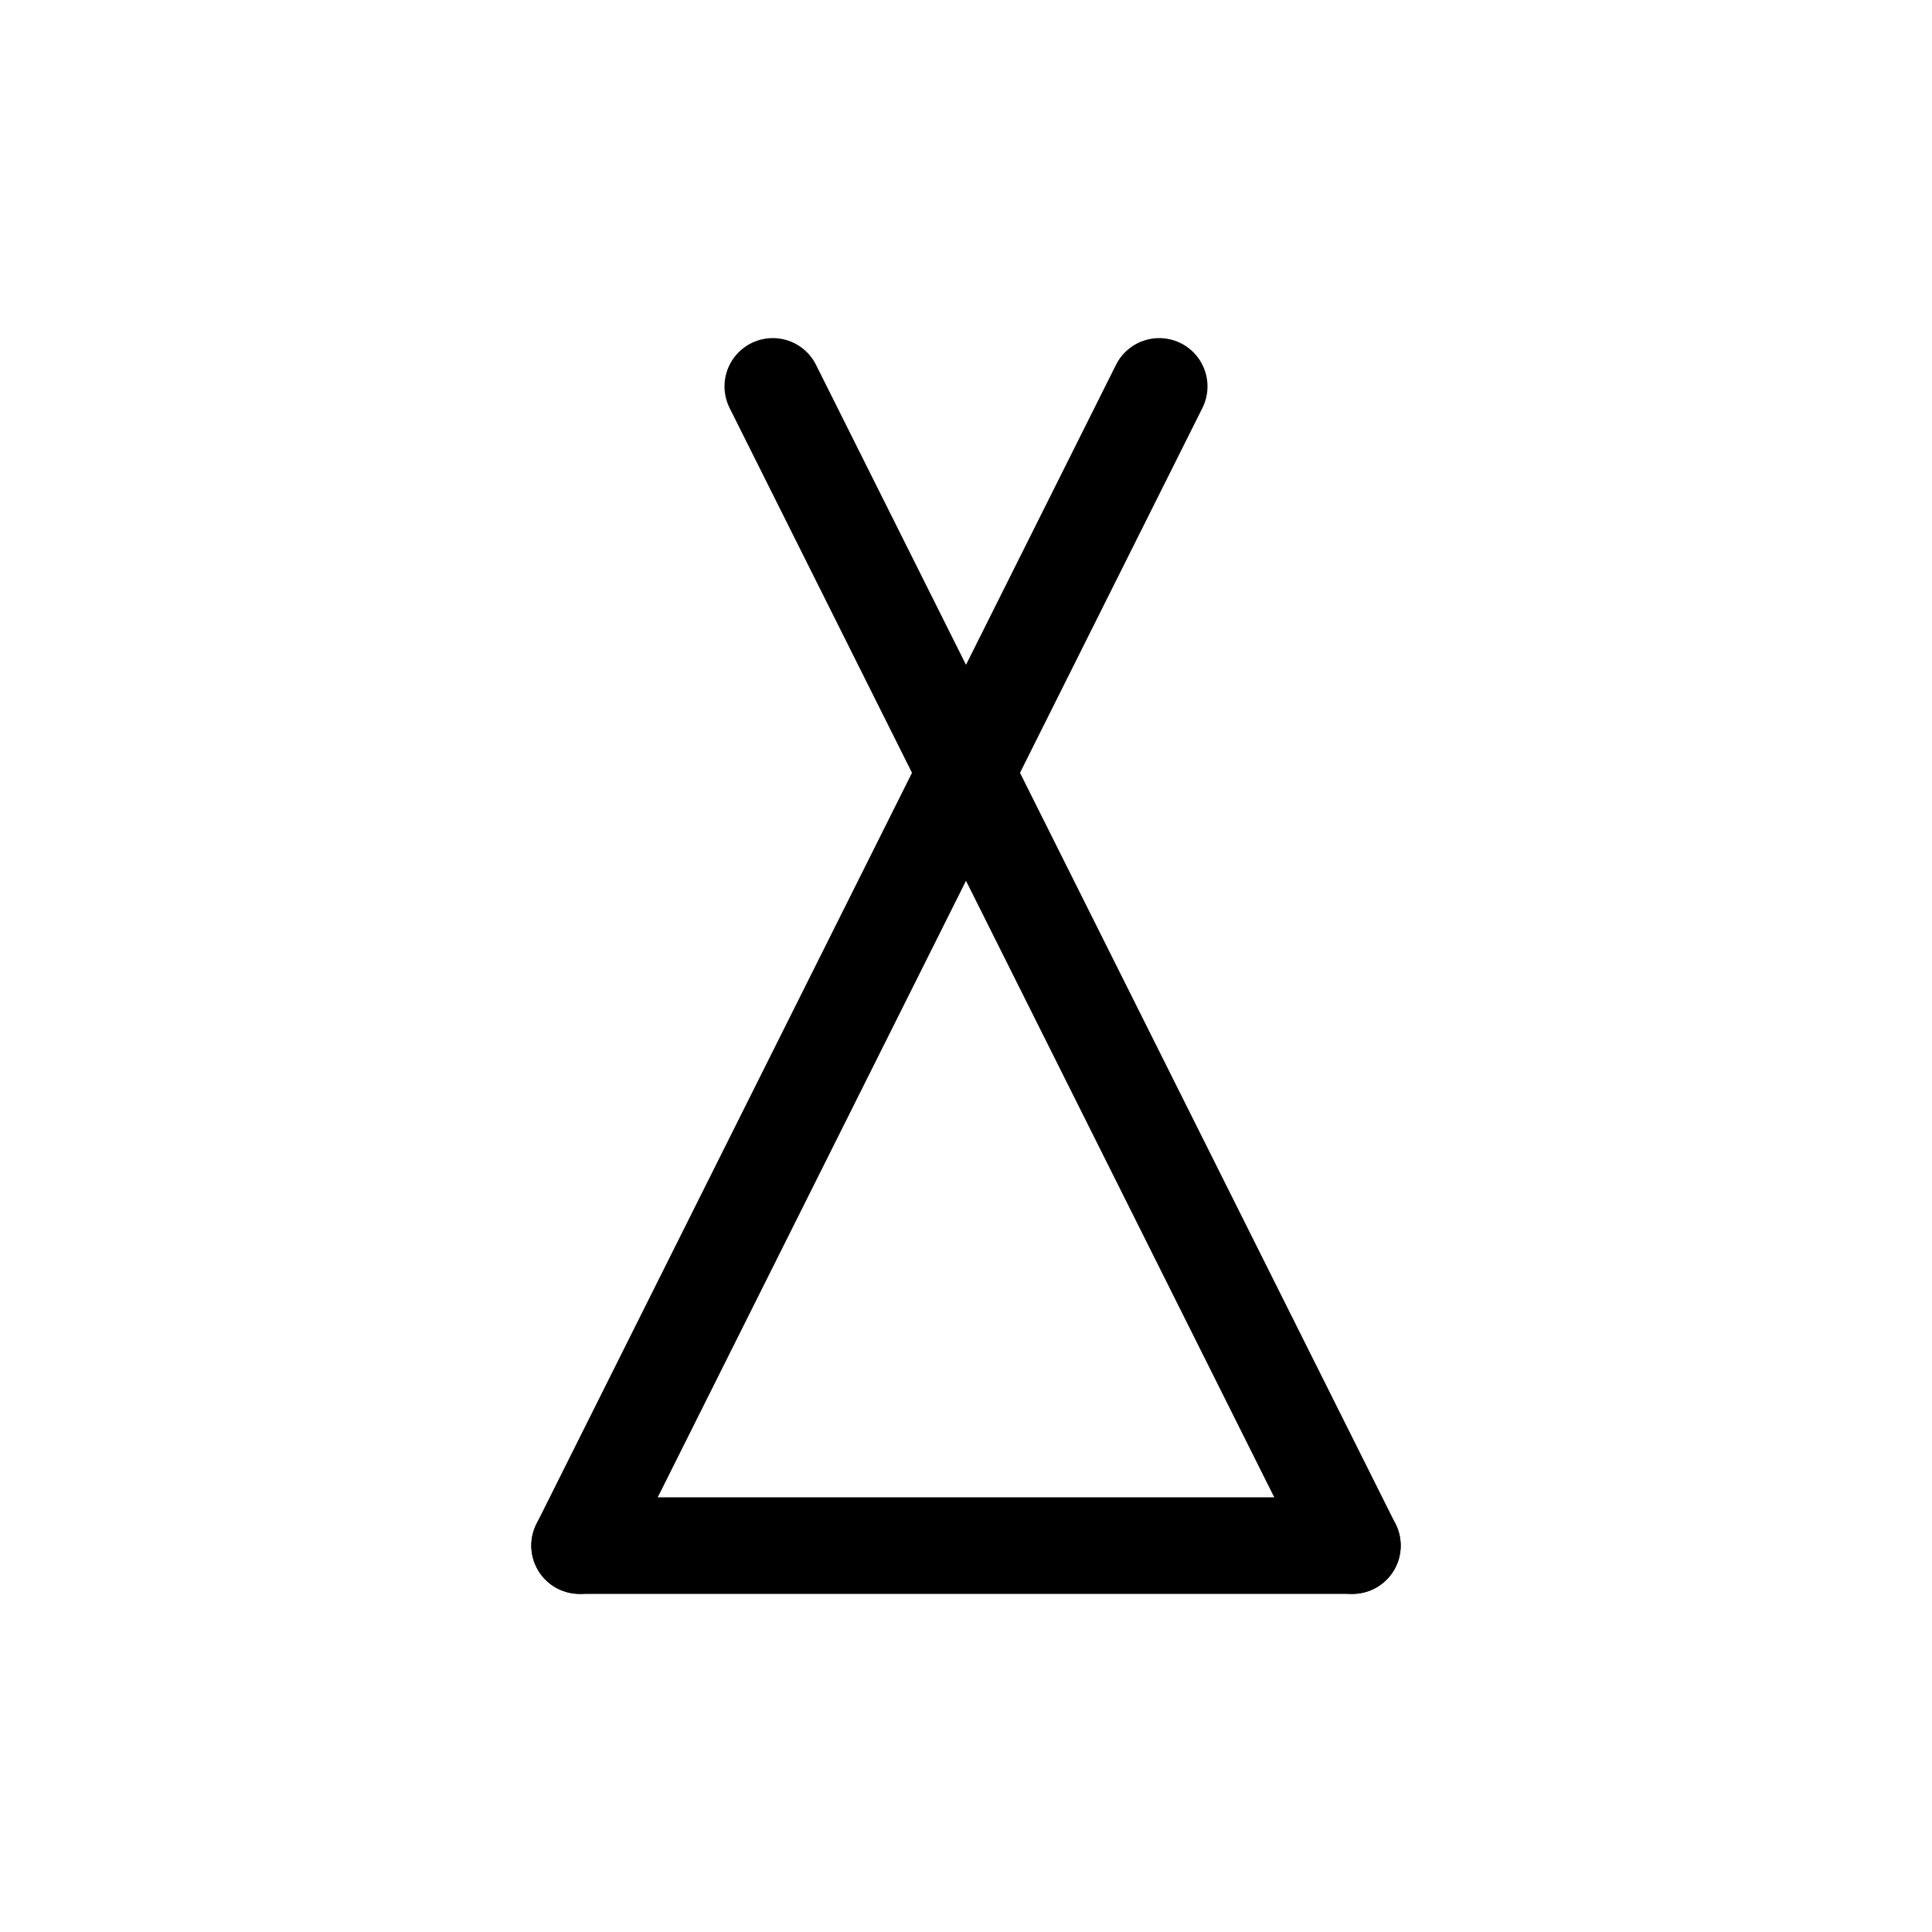 <svg id="Set_5" data-name="Set 5" xmlns="http://www.w3.org/2000/svg" viewBox="0 0 10 10"><defs><style>.cls-1{fill:none;stroke:#000;stroke-linecap:round;stroke-linejoin:round;stroke-width:0.5px;}</style></defs><title>Set_5</title><line class="cls-1" x1="3" y1="8" x2="7" y2="8"/><line class="cls-1" x1="3" y1="8" x2="6" y2="2"/><line class="cls-1" x1="7" y1="8" x2="4" y2="2"/></svg>